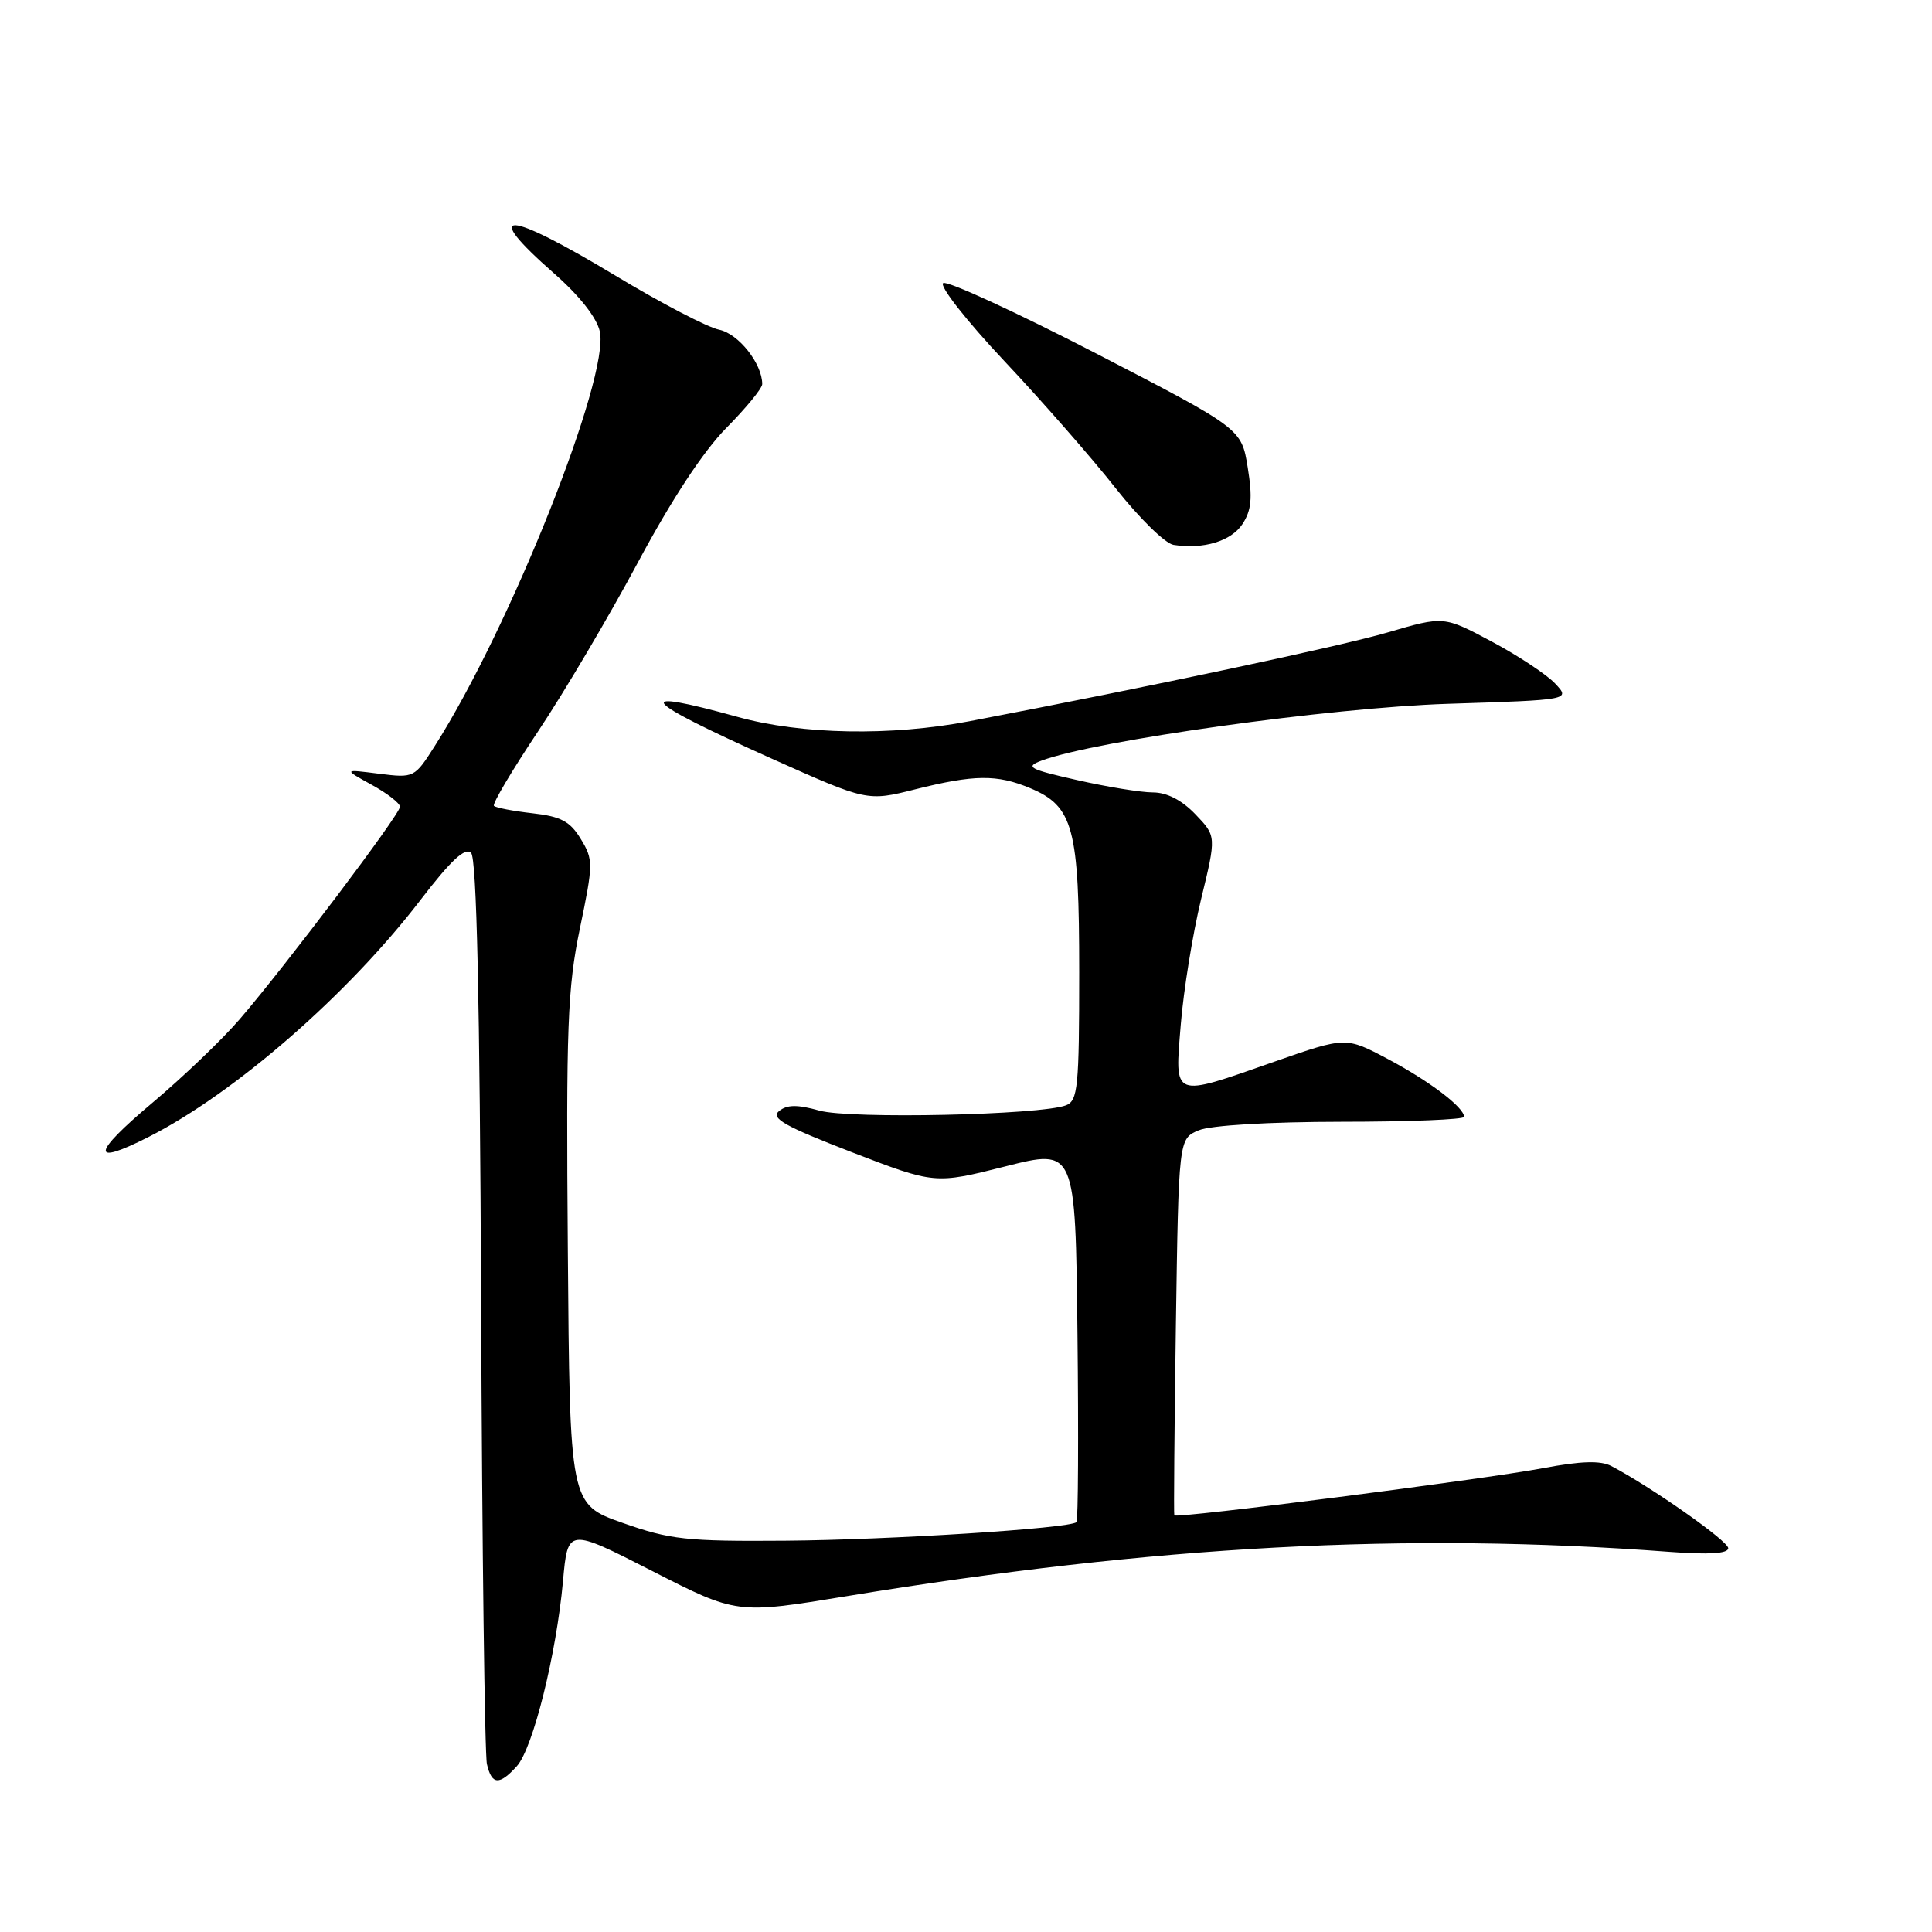 <?xml version="1.0" encoding="UTF-8" standalone="no"?>
<!DOCTYPE svg PUBLIC "-//W3C//DTD SVG 1.1//EN" "http://www.w3.org/Graphics/SVG/1.1/DTD/svg11.dtd" >
<svg xmlns="http://www.w3.org/2000/svg" xmlns:xlink="http://www.w3.org/1999/xlink" version="1.1" viewBox="0 0 256 256">
 <g >
 <path fill="currentColor"
d=" M 68.48 234.03 C 70.62 231.66 73.71 219.25 74.60 209.50 C 75.23 202.45 75.23 202.45 86.43 208.17 C 97.62 213.89 97.62 213.89 112.19 211.50 C 153.09 204.79 186.30 203.00 221.25 205.63 C 226.45 206.02 229.00 205.86 229.00 205.14 C 229.00 204.19 218.80 197.03 213.50 194.25 C 212.07 193.51 209.49 193.59 204.50 194.53 C 196.63 196.02 155.84 201.25 155.60 200.79 C 155.52 200.63 155.61 189.34 155.81 175.69 C 156.18 150.88 156.18 150.88 158.84 149.77 C 160.41 149.11 168.13 148.65 177.75 148.64 C 186.69 148.64 194.00 148.34 194.00 147.99 C 194.00 146.73 189.41 143.25 183.91 140.33 C 178.33 137.37 178.33 137.37 168.91 140.66 C 155.19 145.46 155.66 145.64 156.46 135.75 C 156.83 131.21 158.04 123.74 159.15 119.15 C 161.18 110.80 161.18 110.80 158.40 107.90 C 156.60 106.02 154.62 105.00 152.76 105.00 C 151.18 105.00 146.66 104.26 142.70 103.36 C 136.33 101.92 135.79 101.62 138.00 100.79 C 145.14 98.12 176.32 93.76 191.80 93.26 C 208.10 92.74 208.10 92.74 206.07 90.58 C 204.96 89.39 201.18 86.89 197.68 85.02 C 191.31 81.62 191.31 81.62 183.91 83.79 C 177.54 85.65 152.56 90.96 128.50 95.56 C 118.04 97.56 106.21 97.34 97.76 95.00 C 83.42 91.03 84.75 92.67 102.21 100.50 C 114.91 106.19 114.91 106.19 121.27 104.59 C 129.10 102.63 132.10 102.60 136.47 104.42 C 142.24 106.83 143.00 109.67 143.00 128.84 C 143.00 144.06 142.82 145.85 141.25 146.46 C 137.88 147.75 112.63 148.30 108.57 147.16 C 105.63 146.34 104.28 146.36 103.22 147.23 C 102.09 148.17 103.99 149.24 112.84 152.66 C 123.87 156.91 123.87 156.91 133.19 154.56 C 142.50 152.20 142.50 152.20 142.77 176.75 C 142.92 190.25 142.86 201.47 142.64 201.69 C 141.81 202.52 117.83 204.05 104.00 204.15 C 90.97 204.25 88.79 204.01 82.50 201.79 C 75.50 199.32 75.50 199.32 75.24 165.65 C 75.00 136.01 75.20 130.92 76.84 123.02 C 78.62 114.45 78.63 113.91 76.95 111.16 C 75.54 108.83 74.31 108.18 70.55 107.76 C 67.99 107.47 65.70 107.03 65.45 106.78 C 65.20 106.54 67.83 102.10 71.29 96.92 C 74.75 91.74 80.71 81.65 84.54 74.50 C 88.99 66.19 93.21 59.77 96.25 56.70 C 98.86 54.06 101.00 51.45 101.00 50.90 C 101.00 48.19 97.86 44.22 95.29 43.69 C 93.76 43.38 87.60 40.17 81.61 36.56 C 66.95 27.73 63.58 27.60 73.43 36.24 C 76.79 39.19 79.08 42.10 79.48 43.93 C 80.81 49.95 67.60 83.15 57.64 98.80 C 54.92 103.08 54.88 103.10 50.20 102.52 C 45.50 101.92 45.50 101.92 49.25 103.99 C 51.31 105.12 53.00 106.43 53.00 106.90 C 53.00 107.91 37.87 127.95 31.77 135.04 C 29.45 137.74 24.21 142.75 20.14 146.17 C 12.14 152.90 11.97 154.57 19.67 150.66 C 31.11 144.86 46.14 131.76 55.72 119.25 C 59.75 113.99 61.64 112.24 62.42 113.01 C 63.16 113.76 63.58 132.25 63.75 172.80 C 63.88 205.08 64.23 232.51 64.52 233.75 C 65.16 236.52 66.16 236.59 68.48 234.03 Z  M 164.64 69.43 C 165.83 67.61 165.98 65.95 165.33 61.95 C 164.50 56.80 164.50 56.80 145.25 46.84 C 134.66 41.37 125.53 37.17 124.98 37.51 C 124.42 37.86 128.06 42.50 133.06 47.82 C 138.07 53.14 144.72 60.74 147.83 64.69 C 150.95 68.65 154.40 72.03 155.50 72.20 C 159.47 72.82 163.14 71.71 164.64 69.43 Z "/>
</g>
</svg>